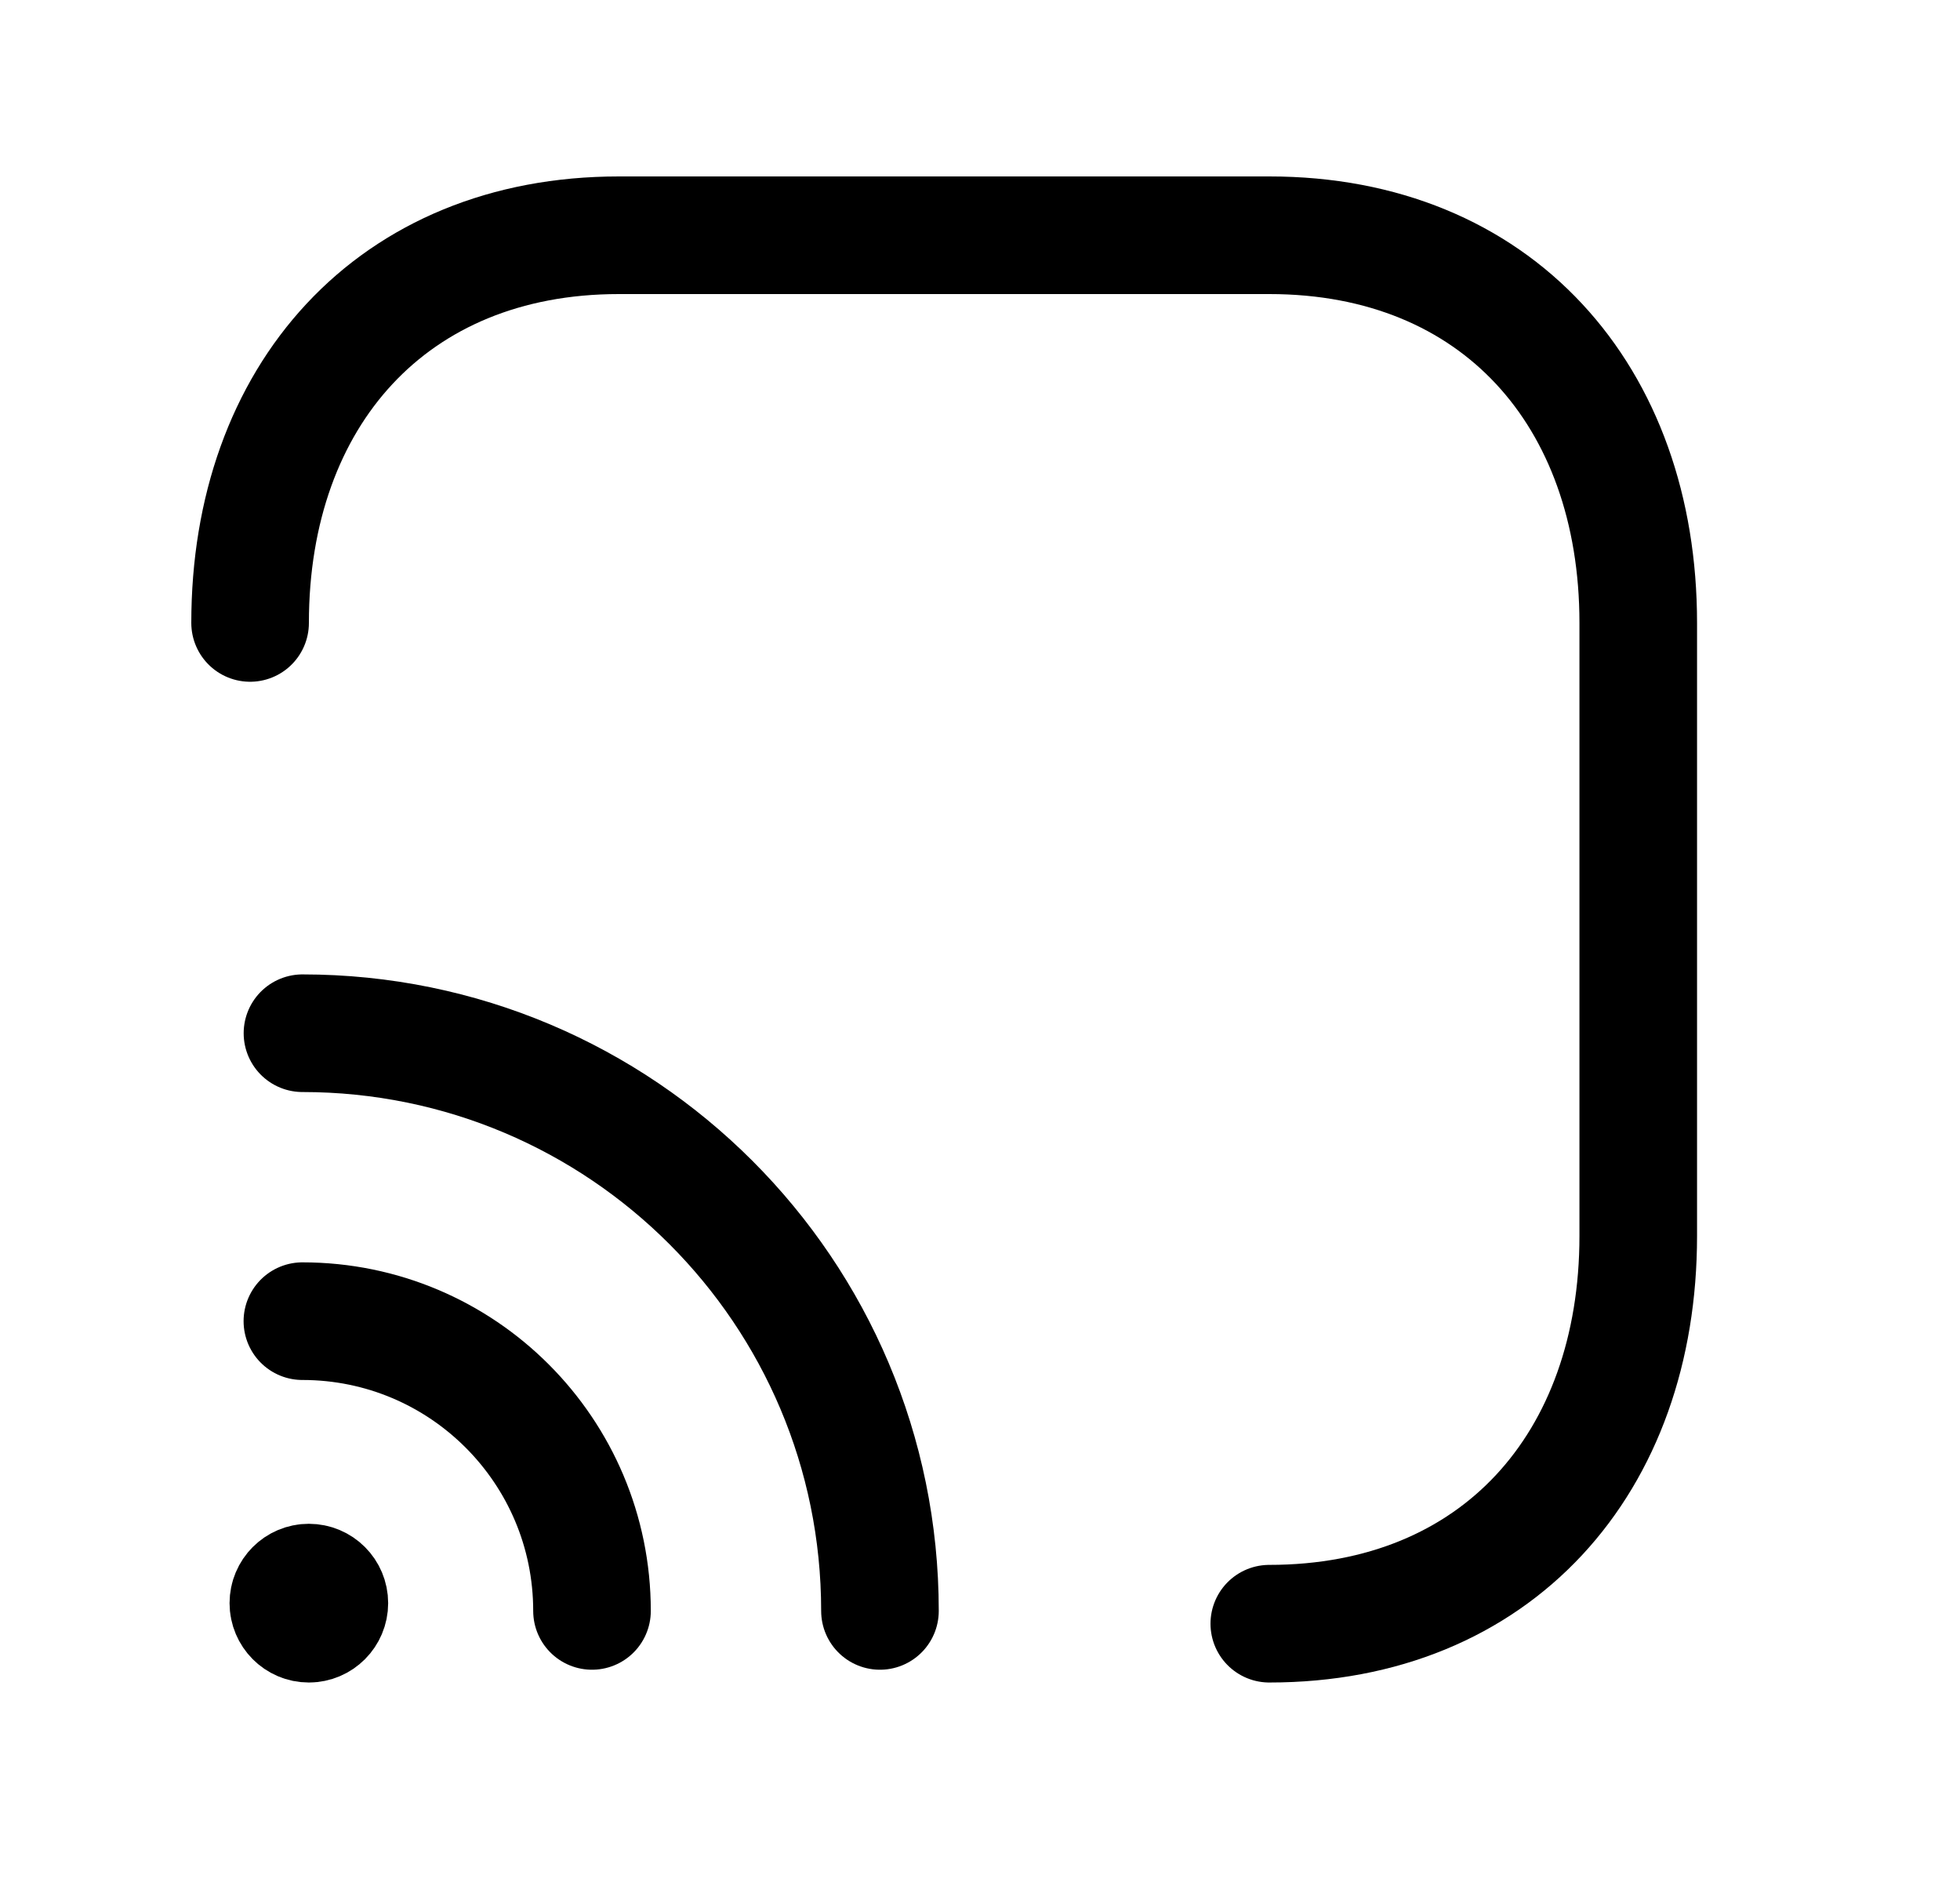 <svg width="25" height="24" viewBox="0 0 25 24" fill="none" xmlns="http://www.w3.org/2000/svg">
<path d="M3.19 7.944C3.19 5.047 5.003 3 7.894 3H16.191C19.091 3 20.896 5.047 20.896 7.944V15.761C20.896 18.658 19.091 20.706 16.19 20.706" stroke="black" stroke-width="1.5" stroke-linecap="round" stroke-linejoin="round"/>
<path d="M3.857 16.848C5.898 16.848 7.551 18.502 7.551 20.543" stroke="black" stroke-width="1.5" stroke-linecap="round" stroke-linejoin="round"/>
<path d="M3.941 20.43V20.494M4.201 20.444C4.201 20.588 4.084 20.706 3.939 20.706C3.795 20.706 3.678 20.588 3.678 20.444C3.678 20.299 3.795 20.182 3.939 20.182C4.084 20.182 4.201 20.299 4.201 20.444Z" stroke="black" stroke-width="1.5" stroke-linecap="round" stroke-linejoin="round"/>
<path d="M3.858 13.176C7.927 13.176 11.224 16.474 11.224 20.543" stroke="black" stroke-width="1.5" stroke-linecap="round" stroke-linejoin="round"/>
</svg>